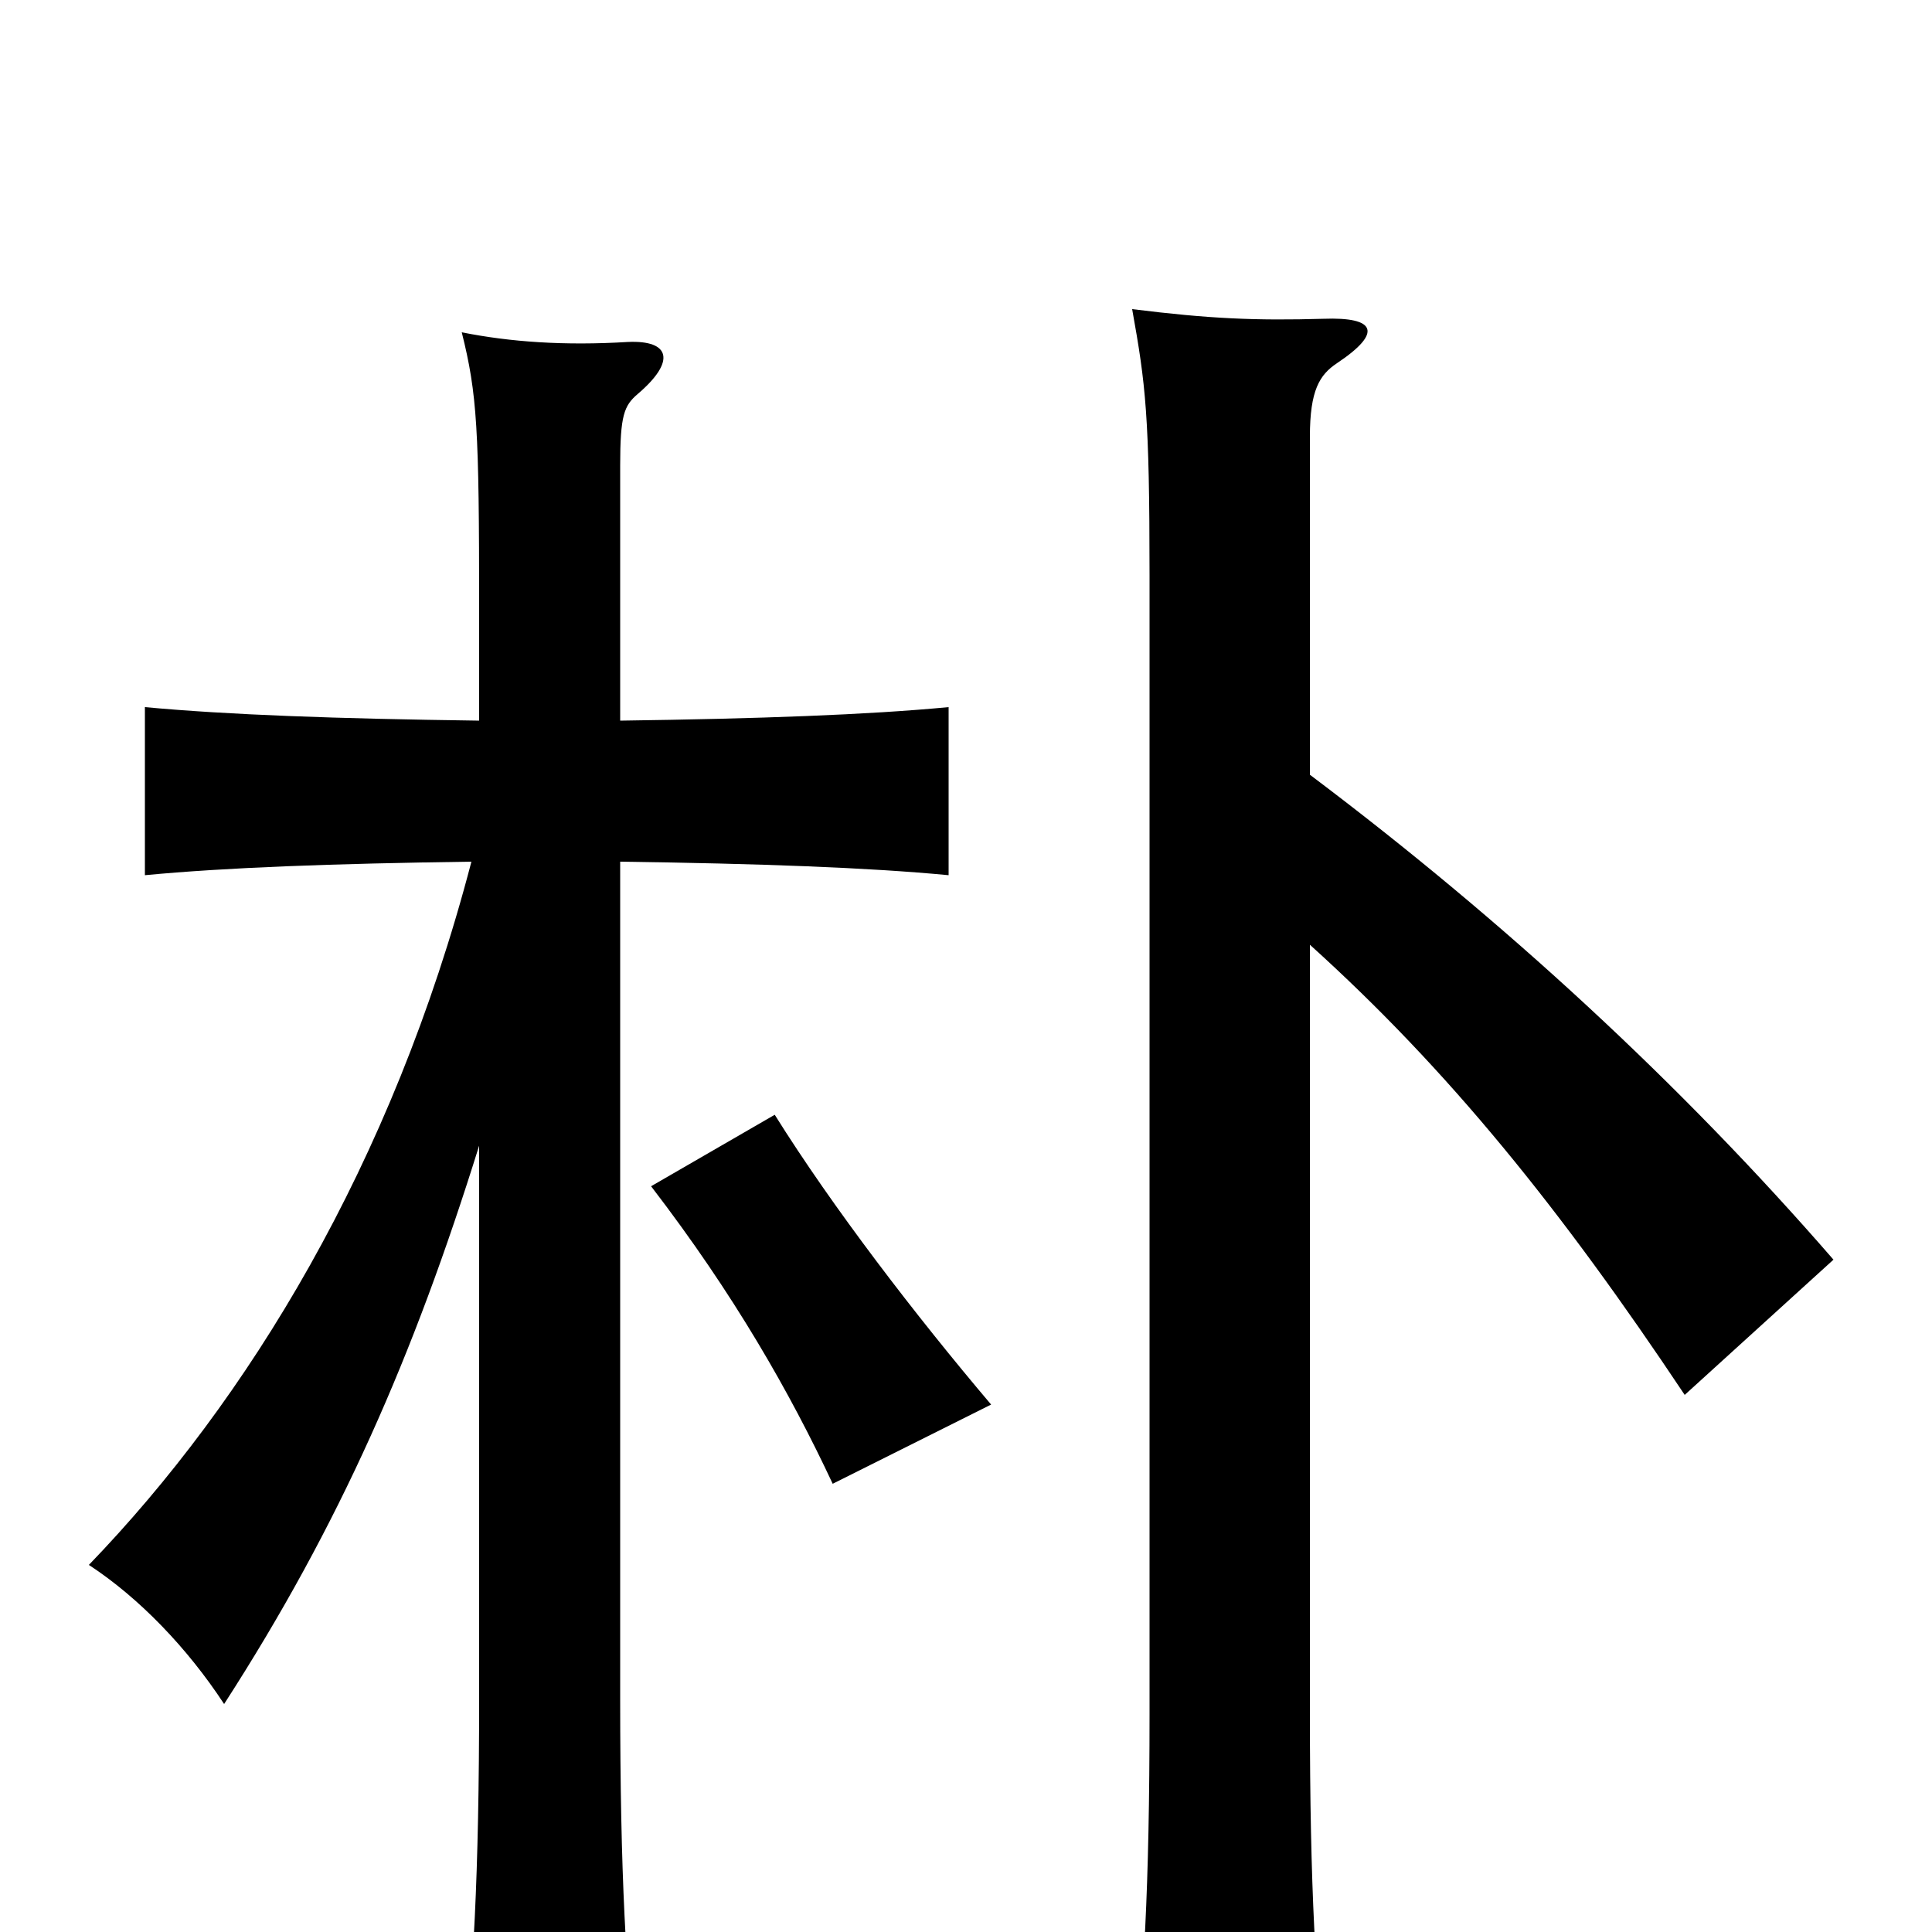 <svg xmlns="http://www.w3.org/2000/svg" viewBox="0 -1000 1000 1000">
	<path fill="#000000" d="M678 -511C750 -446 808 -374 872 -278L949 -348C870 -439 779 -523 678 -599V-774C678 -798 683 -806 692 -812C716 -828 712 -836 685 -835C650 -834 626 -835 586 -840C593 -801 595 -785 595 -702V-113C595 -23 592 29 586 79H687C681 29 678 -23 678 -113ZM513 -273C474 -319 431 -375 401 -423L337 -386C380 -330 409 -279 431 -232ZM248 -407V-121C248 -30 245 25 239 74H330C324 23 321 -30 321 -121V-554C393 -553 449 -551 491 -547V-634C449 -630 393 -628 321 -627V-759C321 -785 323 -790 330 -796C350 -813 347 -824 325 -823C292 -821 264 -823 239 -828C247 -796 248 -778 248 -685V-627C174 -628 118 -630 75 -634V-547C117 -551 172 -553 244 -554C203 -397 128 -275 46 -190C72 -173 97 -147 116 -118C176 -211 214 -298 248 -407Z"/>
</svg>
